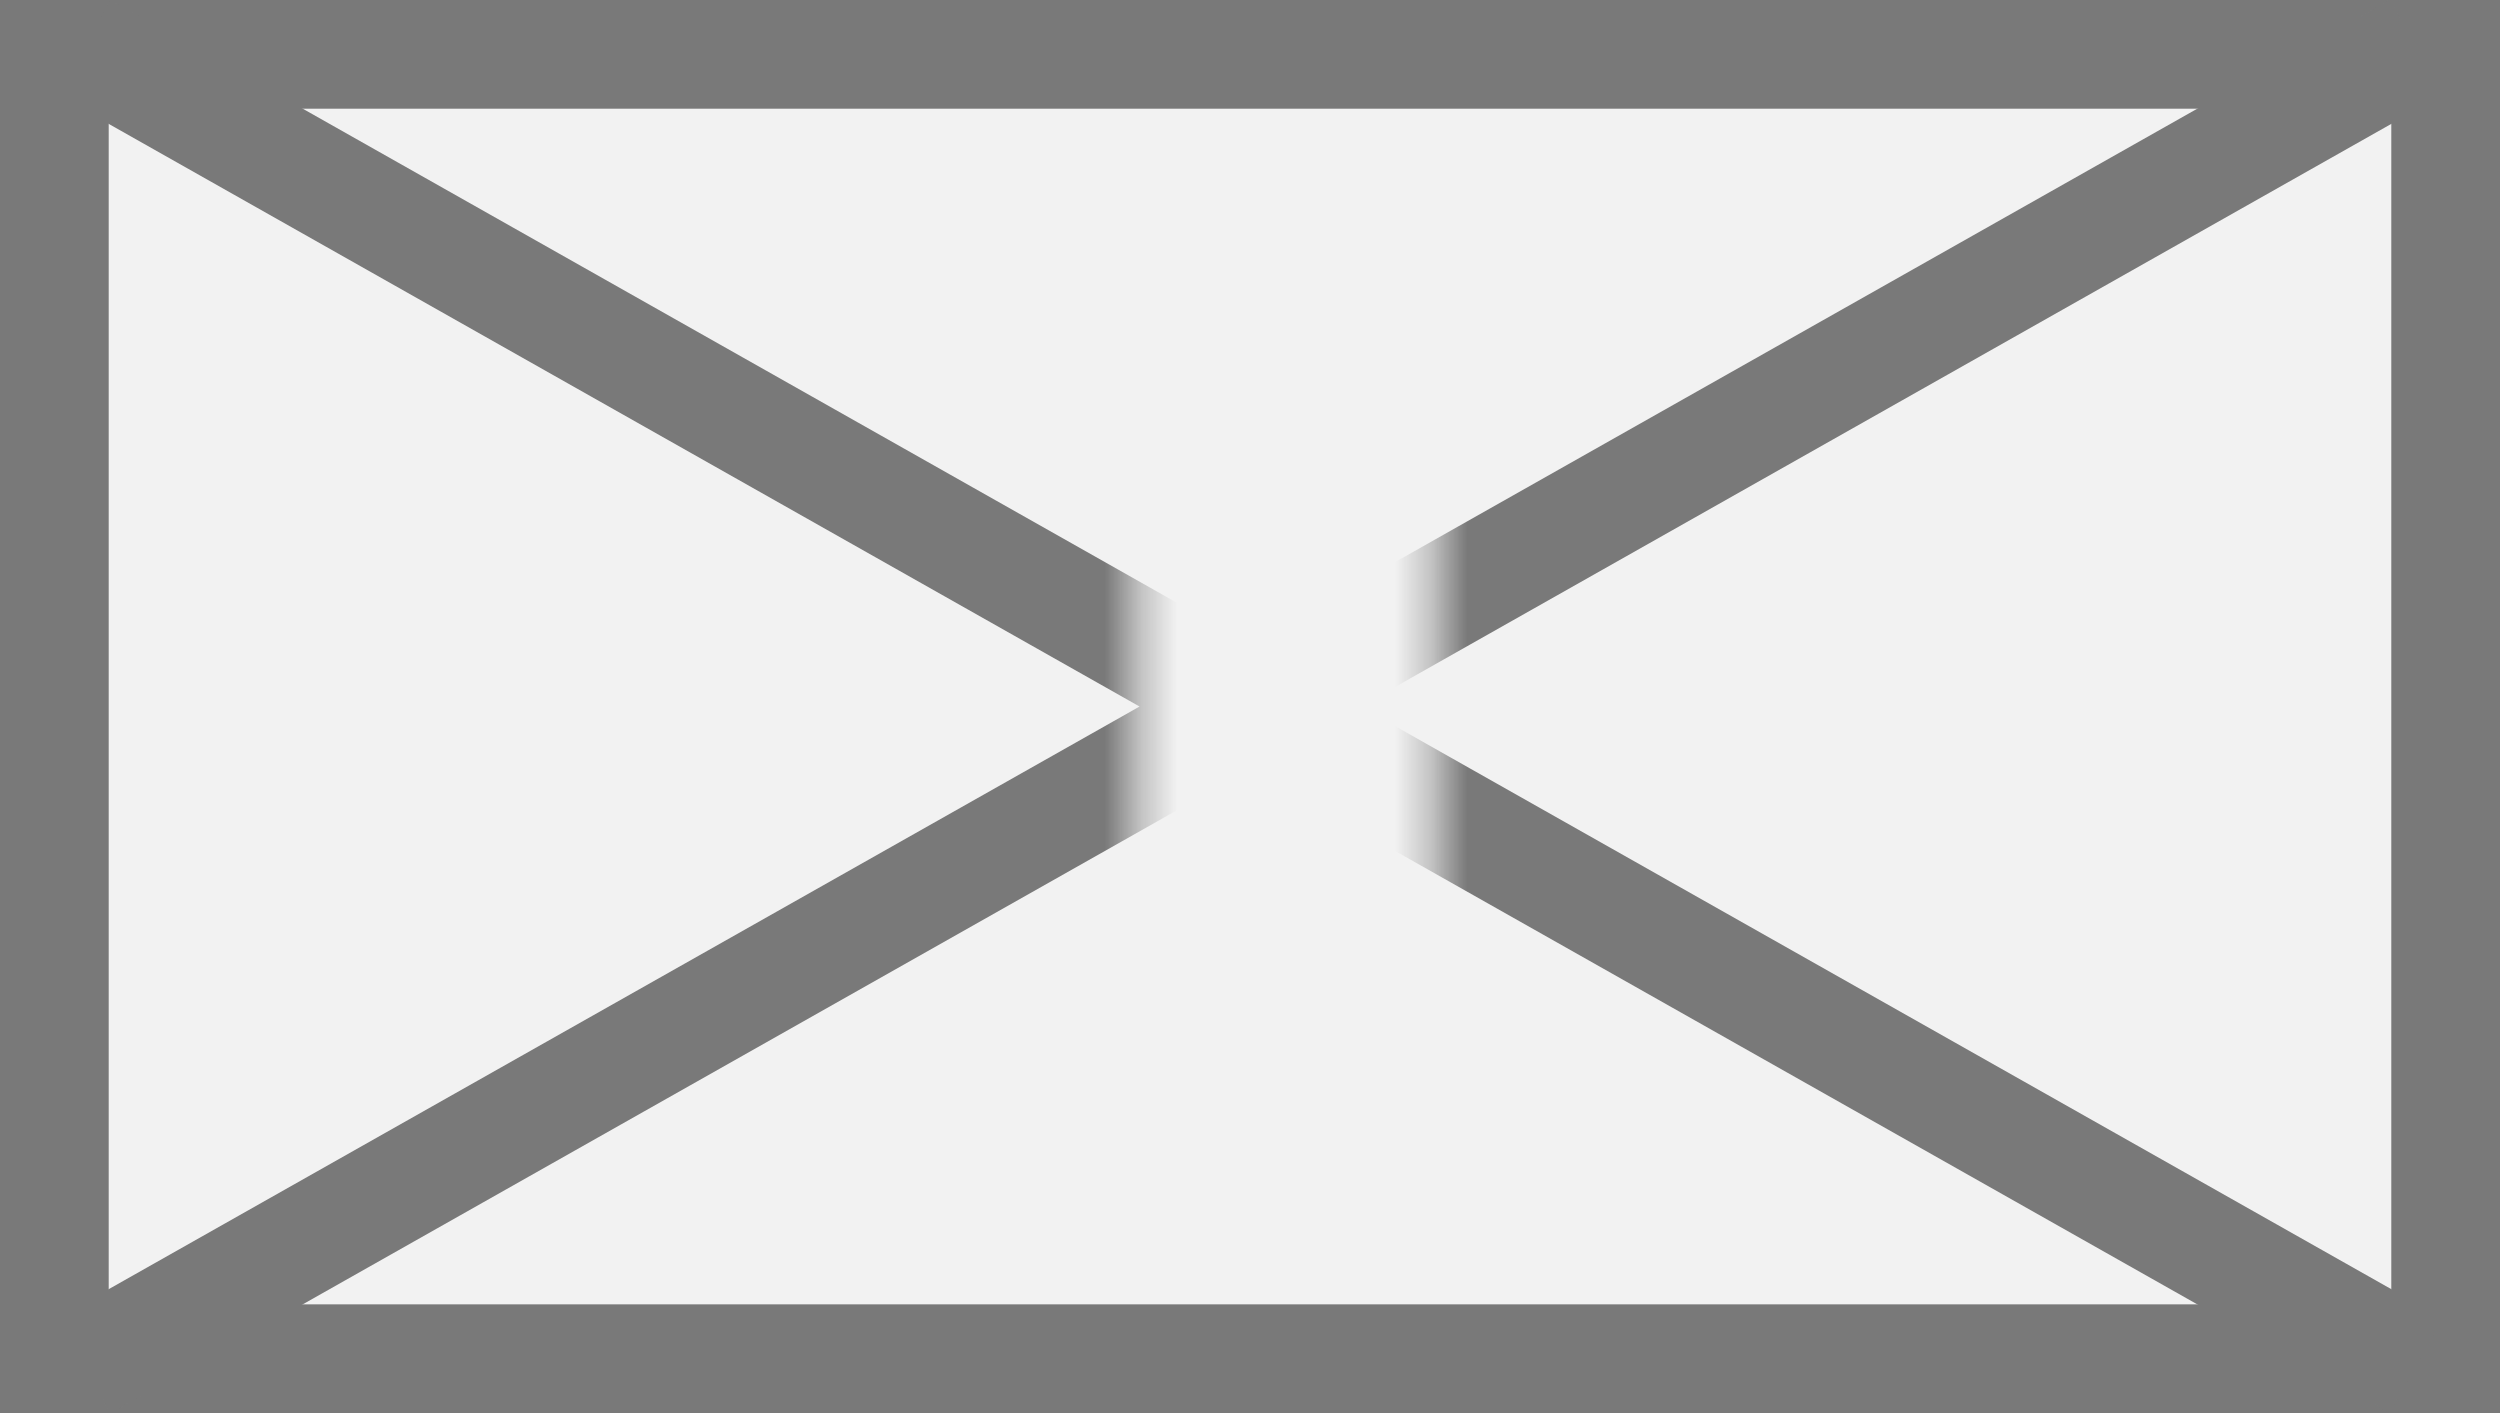 ﻿<?xml version="1.0" encoding="utf-8"?>
<svg version="1.1" xmlns:xlink="http://www.w3.org/1999/xlink" width="69px" height="39px" xmlns="http://www.w3.org/2000/svg">
  <rect width="100%" height="100%" fill="#333333" stroke="none"/>
  <defs>
    <mask fill="white" id="clip434">
      <path d="M 2196.385 356  L 2204.615 356  L 2204.615 375  L 2196.385 375  Z M 2165 345  L 2234 345  L 2234 384  L 2165 384  Z " fill-rule="evenodd" />
    </mask>
  </defs>
  <g transform="matrix(1 0 0 1 -2165 -345 )">
    <path d="M 2167.5 347.5  L 2231.5 347.5  L 2231.5 381.5  L 2167.5 381.5  L 2167.5 347.5  Z " fill-rule="nonzero" fill="#f2f2f2" stroke="none" />
    <path d="M 2166.5 346.5  L 2232.5 346.5  L 2232.5 382.5  L 2166.5 382.5  L 2166.5 346.5  Z " stroke-width="3" stroke="#797979" fill="none" />
    <path d="M 2167.31 346.306  L 2231.69 382.694  M 2231.69 346.306  L 2167.31 382.694  " stroke-width="3" stroke="#797979" fill="none" mask="url(#clip434)" />
  </g>
</svg>